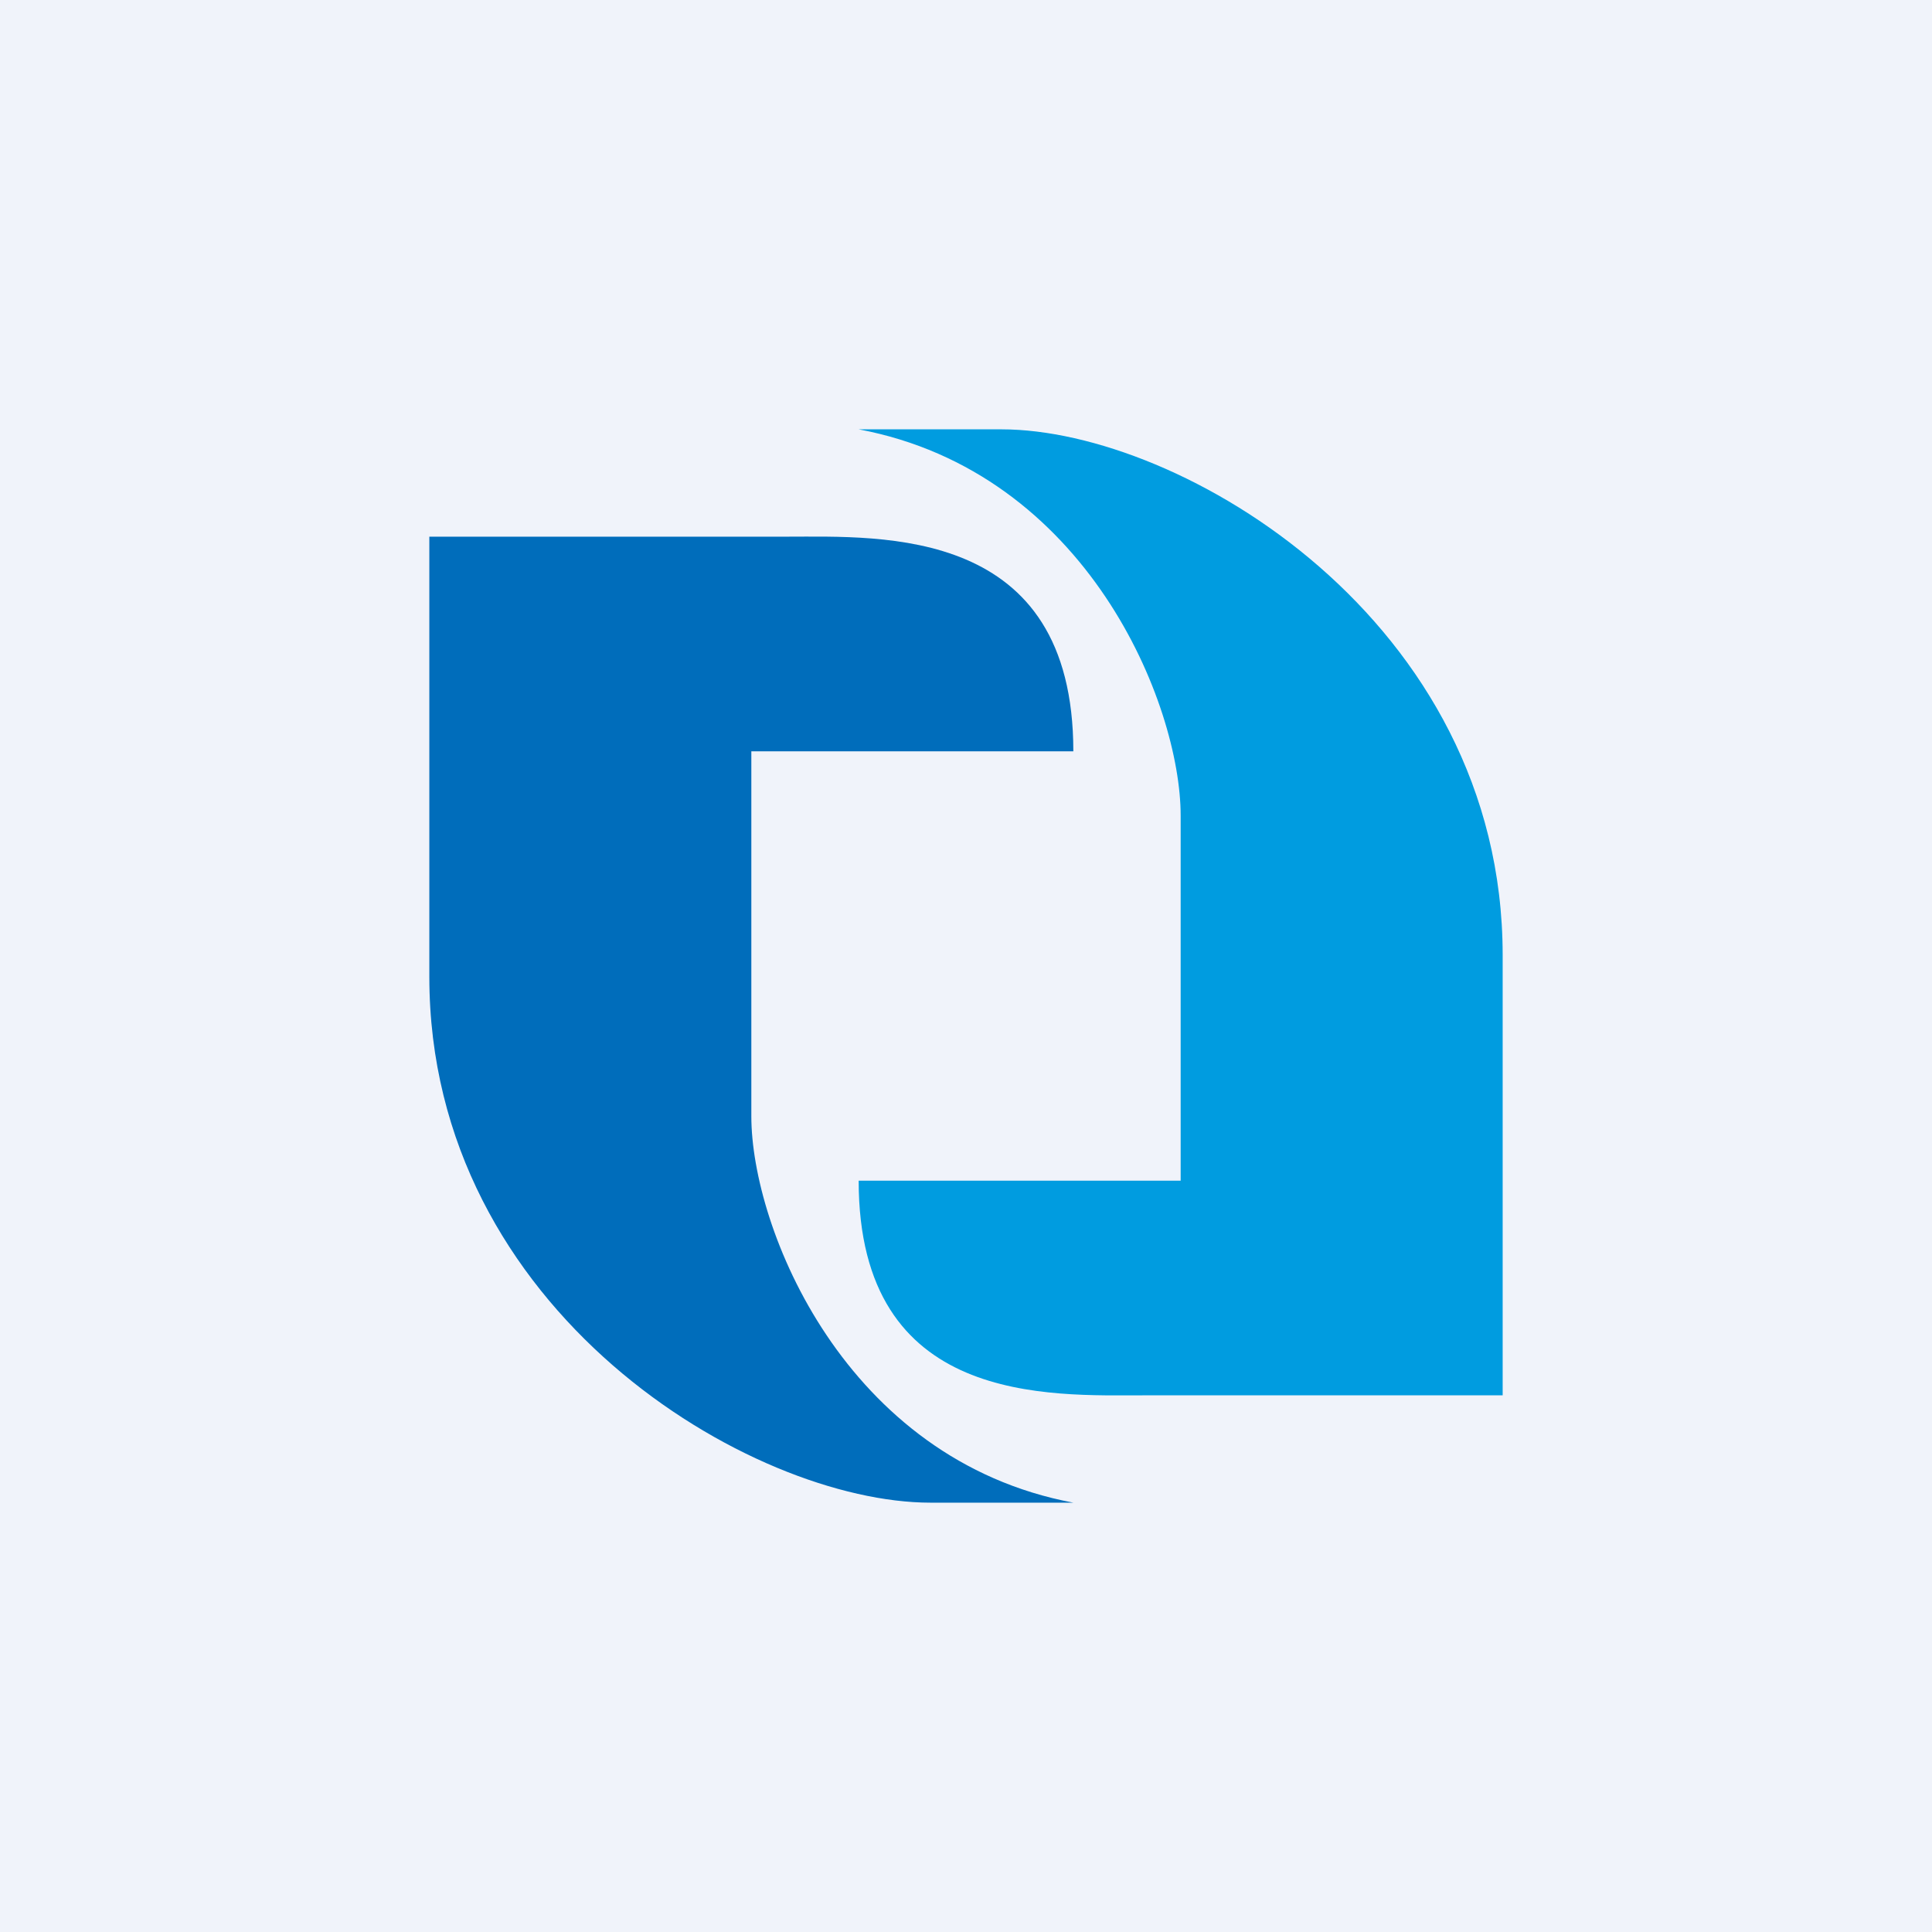 <!-- by TradingView --><svg width="18" height="18" viewBox="0 0 18 18" xmlns="http://www.w3.org/2000/svg"><path fill="#F0F3FA" d="M0 0h18v18H0z"/><path d="M7.33 5H4v4.1C4 12.22 7 14 8.67 14H10c-2.13-.4-3-2.56-3-3.6V7h3c0-2.1-1.78-2-2.67-2Z" fill="#006DBB"/><path d="M10.67 13H14V8.9C14 5.78 11 4 9.33 4H8c2.13.4 3 2.56 3 3.6V11H8c0 2.1 1.78 2 2.67 2Z" fill="#009CE0"/></svg>